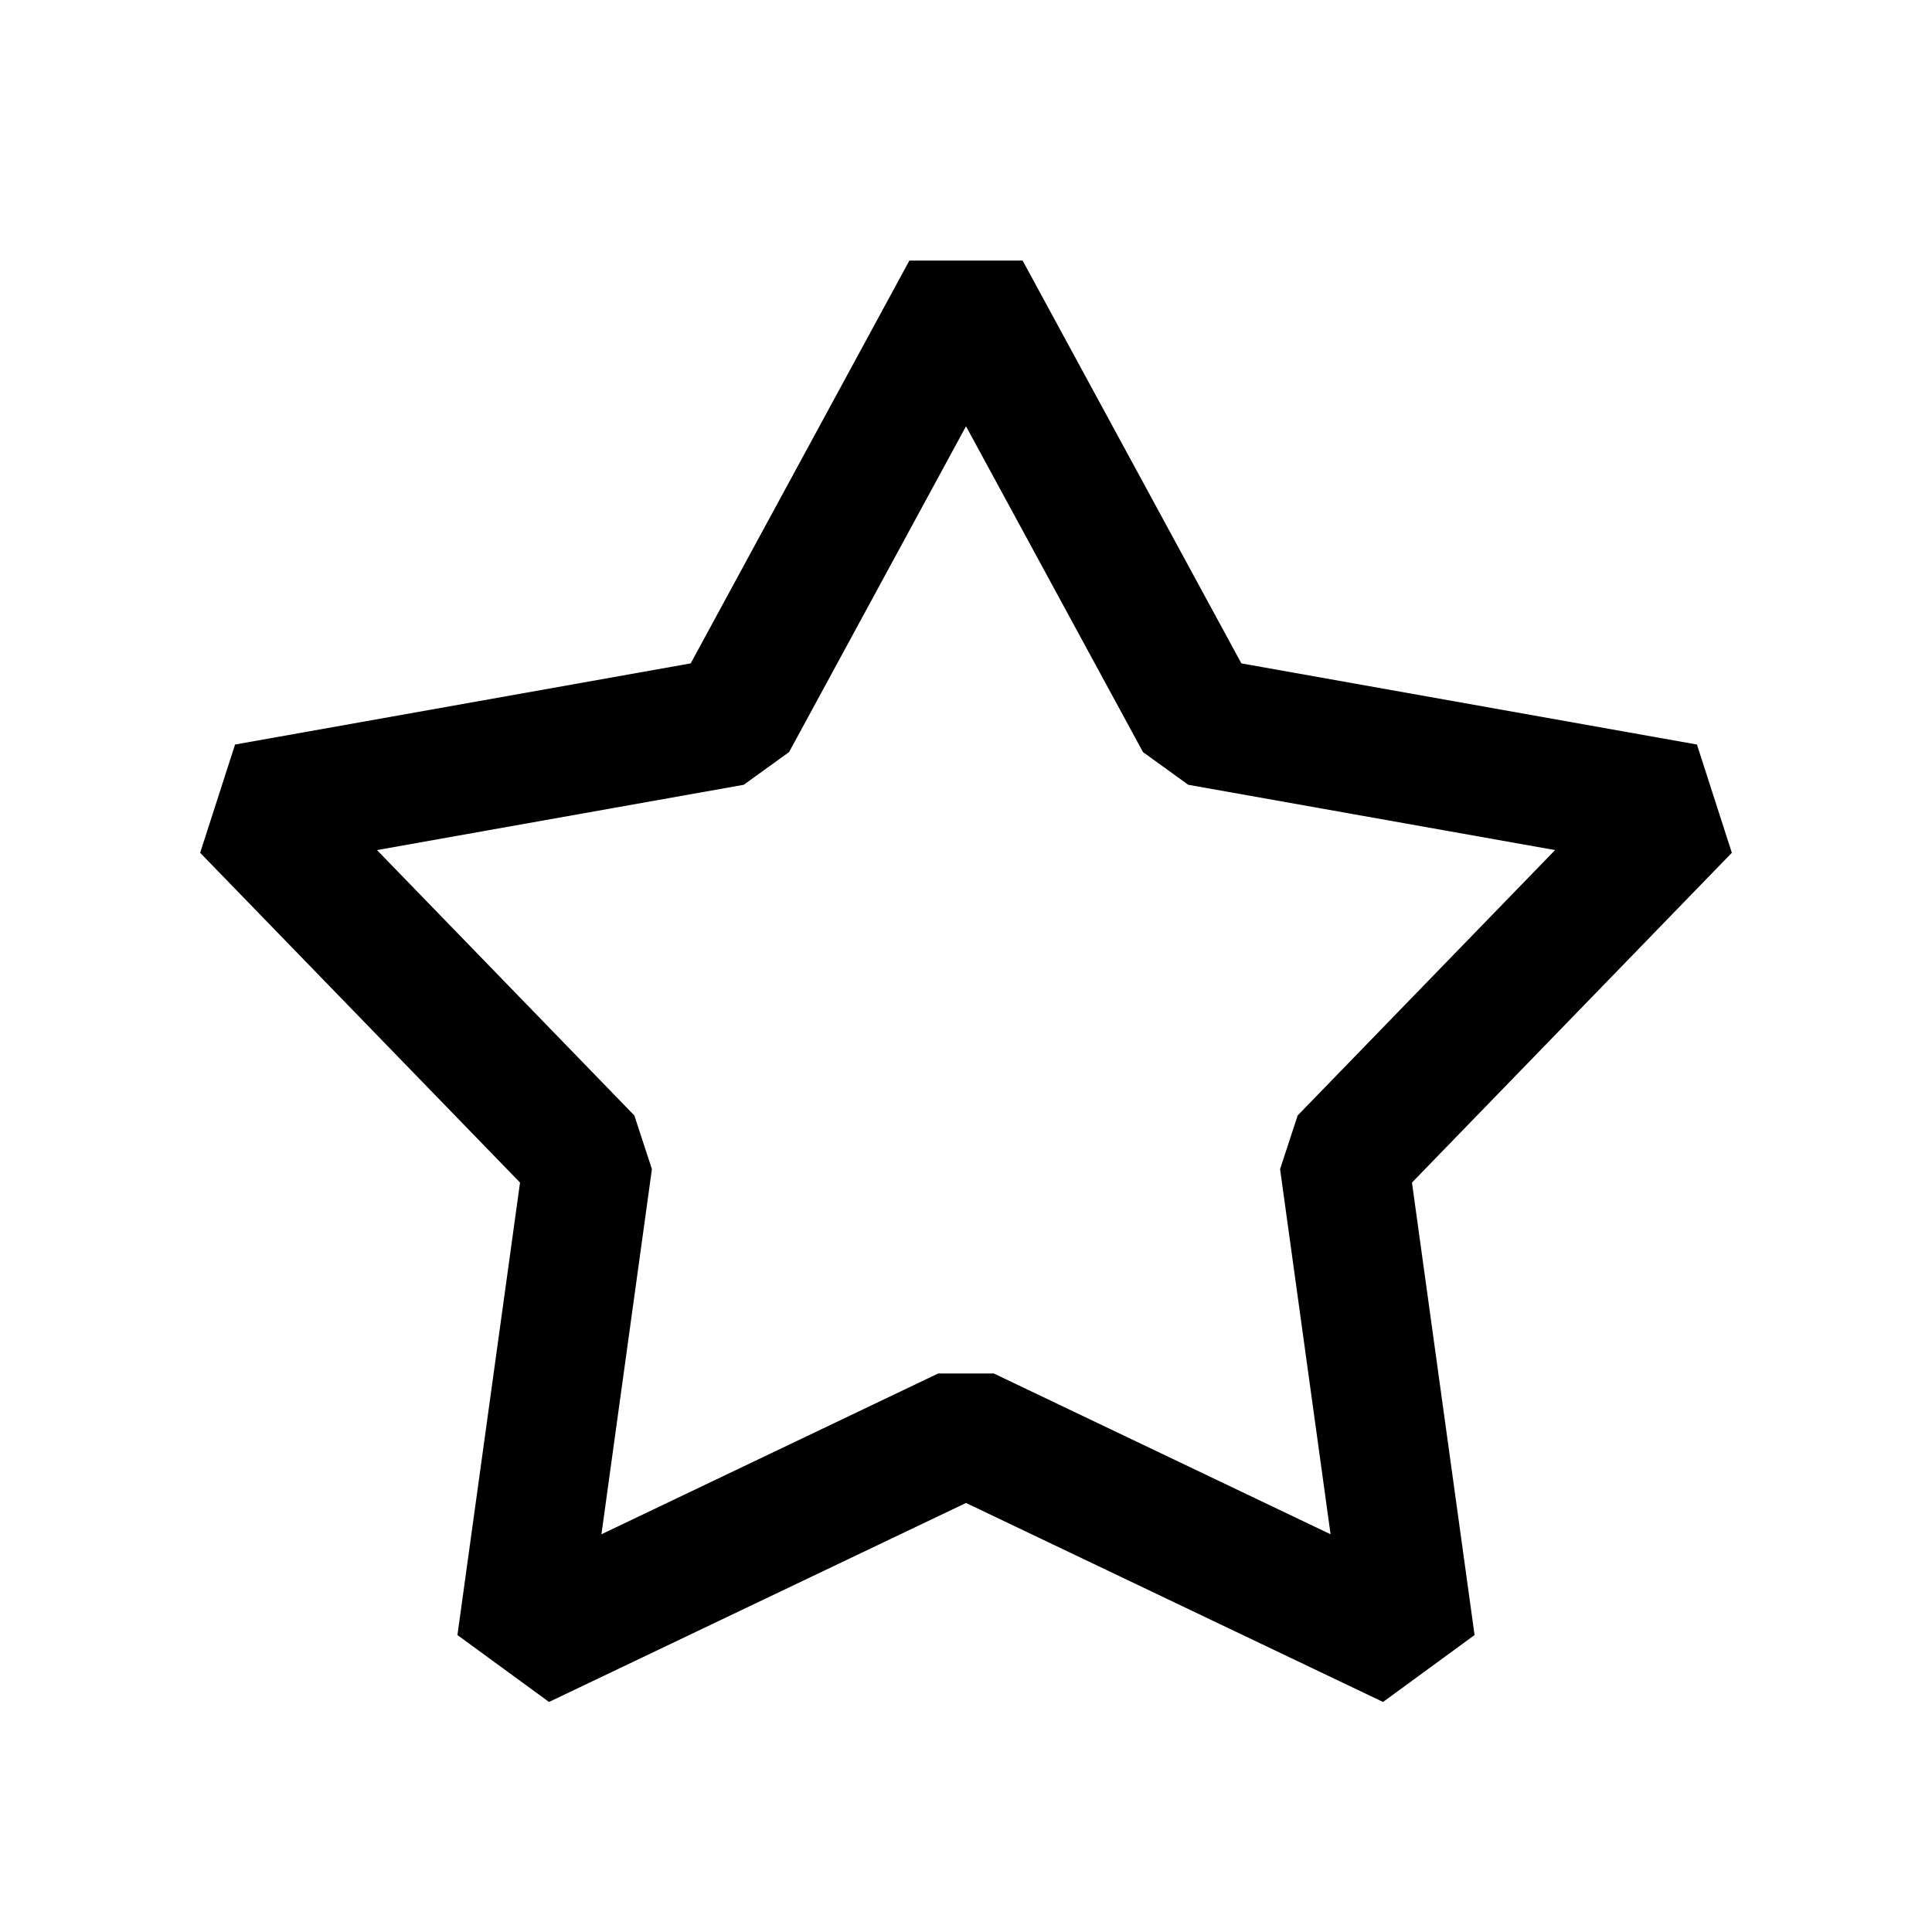 <?xml version="1.0" encoding="UTF-8"?>
<svg width="30px" height="30px" viewBox="0 0 30 30" version="1.1" xmlns="http://www.w3.org/2000/svg" xmlns:xlink="http://www.w3.org/1999/xlink">
    <title>star</title>
    <g id="star" stroke="none" stroke-width="1" fill="none" fill-rule="evenodd">
        <g id="Star-2" transform="translate(3.108, 4.046)" fill="#000000" fill-rule="nonzero">
            <path d="M5.417,22.382 L3.995,21.343 L4.967,14.317 L3.55271368e-15,9.196 L0.542,7.515 L7.617,6.255 L11.013,1.42108547e-14 L12.771,1.42108547e-14 L16.168,6.255 L23.242,7.515 L23.784,9.196 L18.817,14.317 L19.789,21.343 L18.368,22.382 L11.892,19.292 L5.417,22.382 Z M11.461,17.281 L12.323,17.281 L17.553,19.778 L16.769,14.108 L17.042,13.275 L21.039,9.154 L15.343,8.14 L14.64,7.632 L11.892,2.573 L9.145,7.632 L8.441,8.14 L2.746,9.154 L6.742,13.275 L7.015,14.108 L6.231,19.778 L11.461,17.281 Z" id="Star"></path>
        </g>
    </g>
</svg>